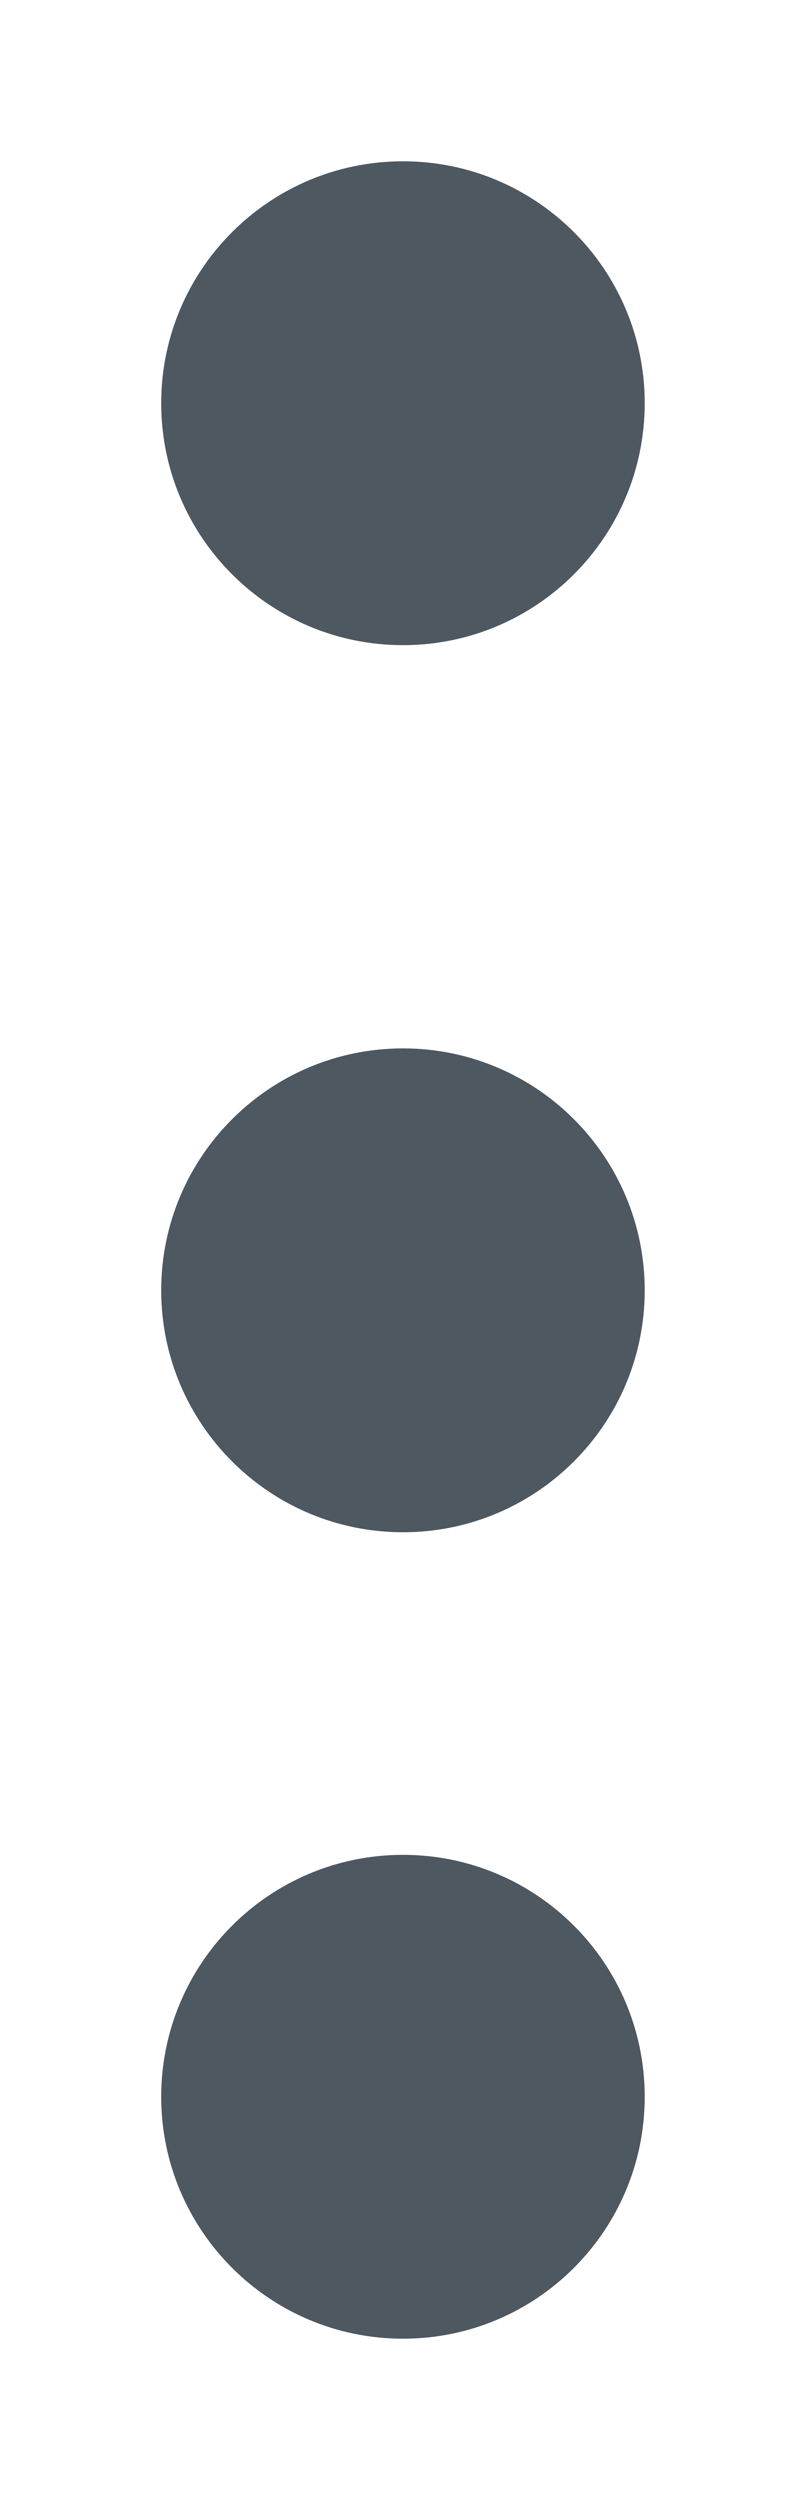 <svg width="10" height="31" viewBox="0 0 10 31" fill="none" xmlns="http://www.w3.org/2000/svg">
<path fill-rule="evenodd" clip-rule="evenodd" d="M5 2C6.657 2 7.999 3.343 7.999 5C7.999 6.657 6.657 8 5 8C3.344 8 2 6.657 2 5C2 3.343 3.344 2 5 2Z" fill="#4E5861"/>
<path fill-rule="evenodd" clip-rule="evenodd" d="M5 13C6.657 13 7.999 14.343 7.999 16C7.999 17.657 6.657 19 5 19C3.344 19 2 17.657 2 16C2 14.343 3.344 13 5 13Z" fill="#4E5861"/>
<path fill-rule="evenodd" clip-rule="evenodd" d="M5 23C6.657 23 7.999 24.343 7.999 26C7.999 27.657 6.657 29 5 29C3.344 29 2 27.657 2 26C2 24.343 3.344 23 5 23Z" fill="#4E5861" />
</svg>
